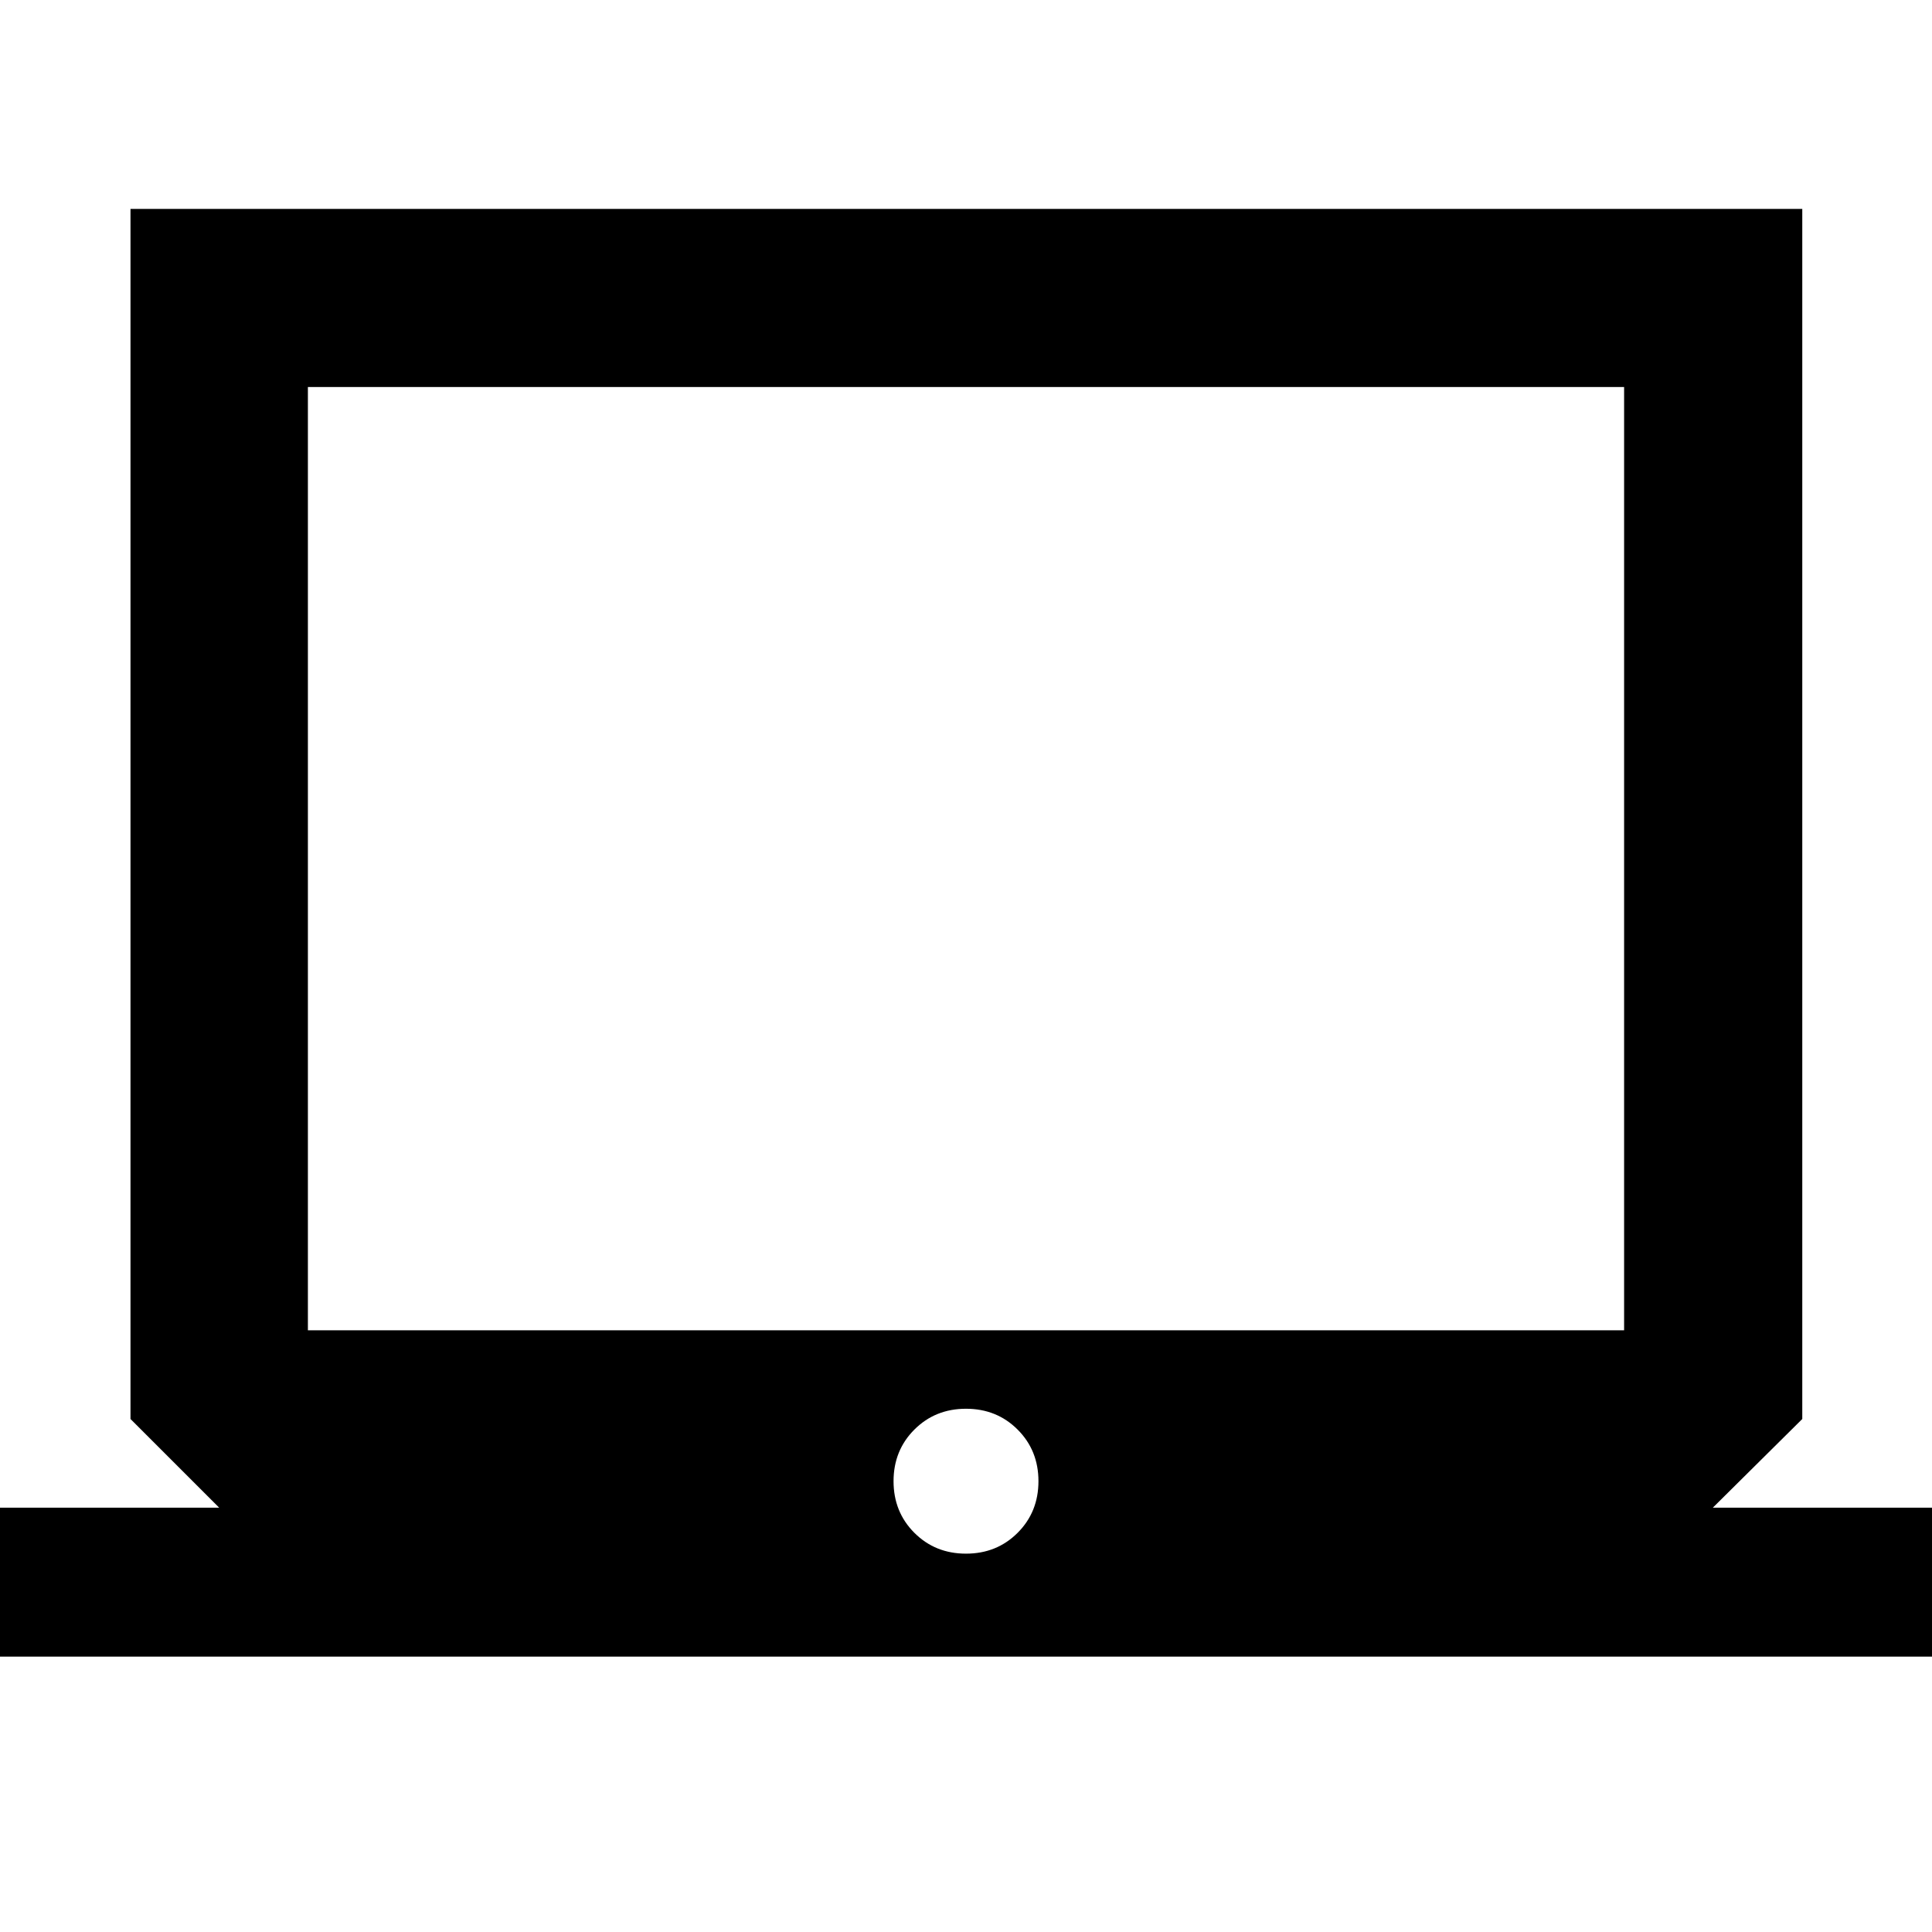 <svg xmlns="http://www.w3.org/2000/svg" height="40" viewBox="0 -960 960 960" width="40"><path d="M0-136.83v-74.01h108.91l-44.07-44.07V-856.2h830.7v601.29l-44.45 44.07H960v74.01H0ZM480-188q15.3 0 25.65-10.35Q516-208.7 516-224q0-15.3-10.35-25.65Q495.3-260 480-260q-15.3 0-25.65 10.35Q444-239.3 444-224q0 15.3 10.35 25.65Q464.7-188 480-188ZM152.99-298.98h654.02v-468.7H152.99v468.7Zm0 0v-468.7 468.7Z"/></svg>